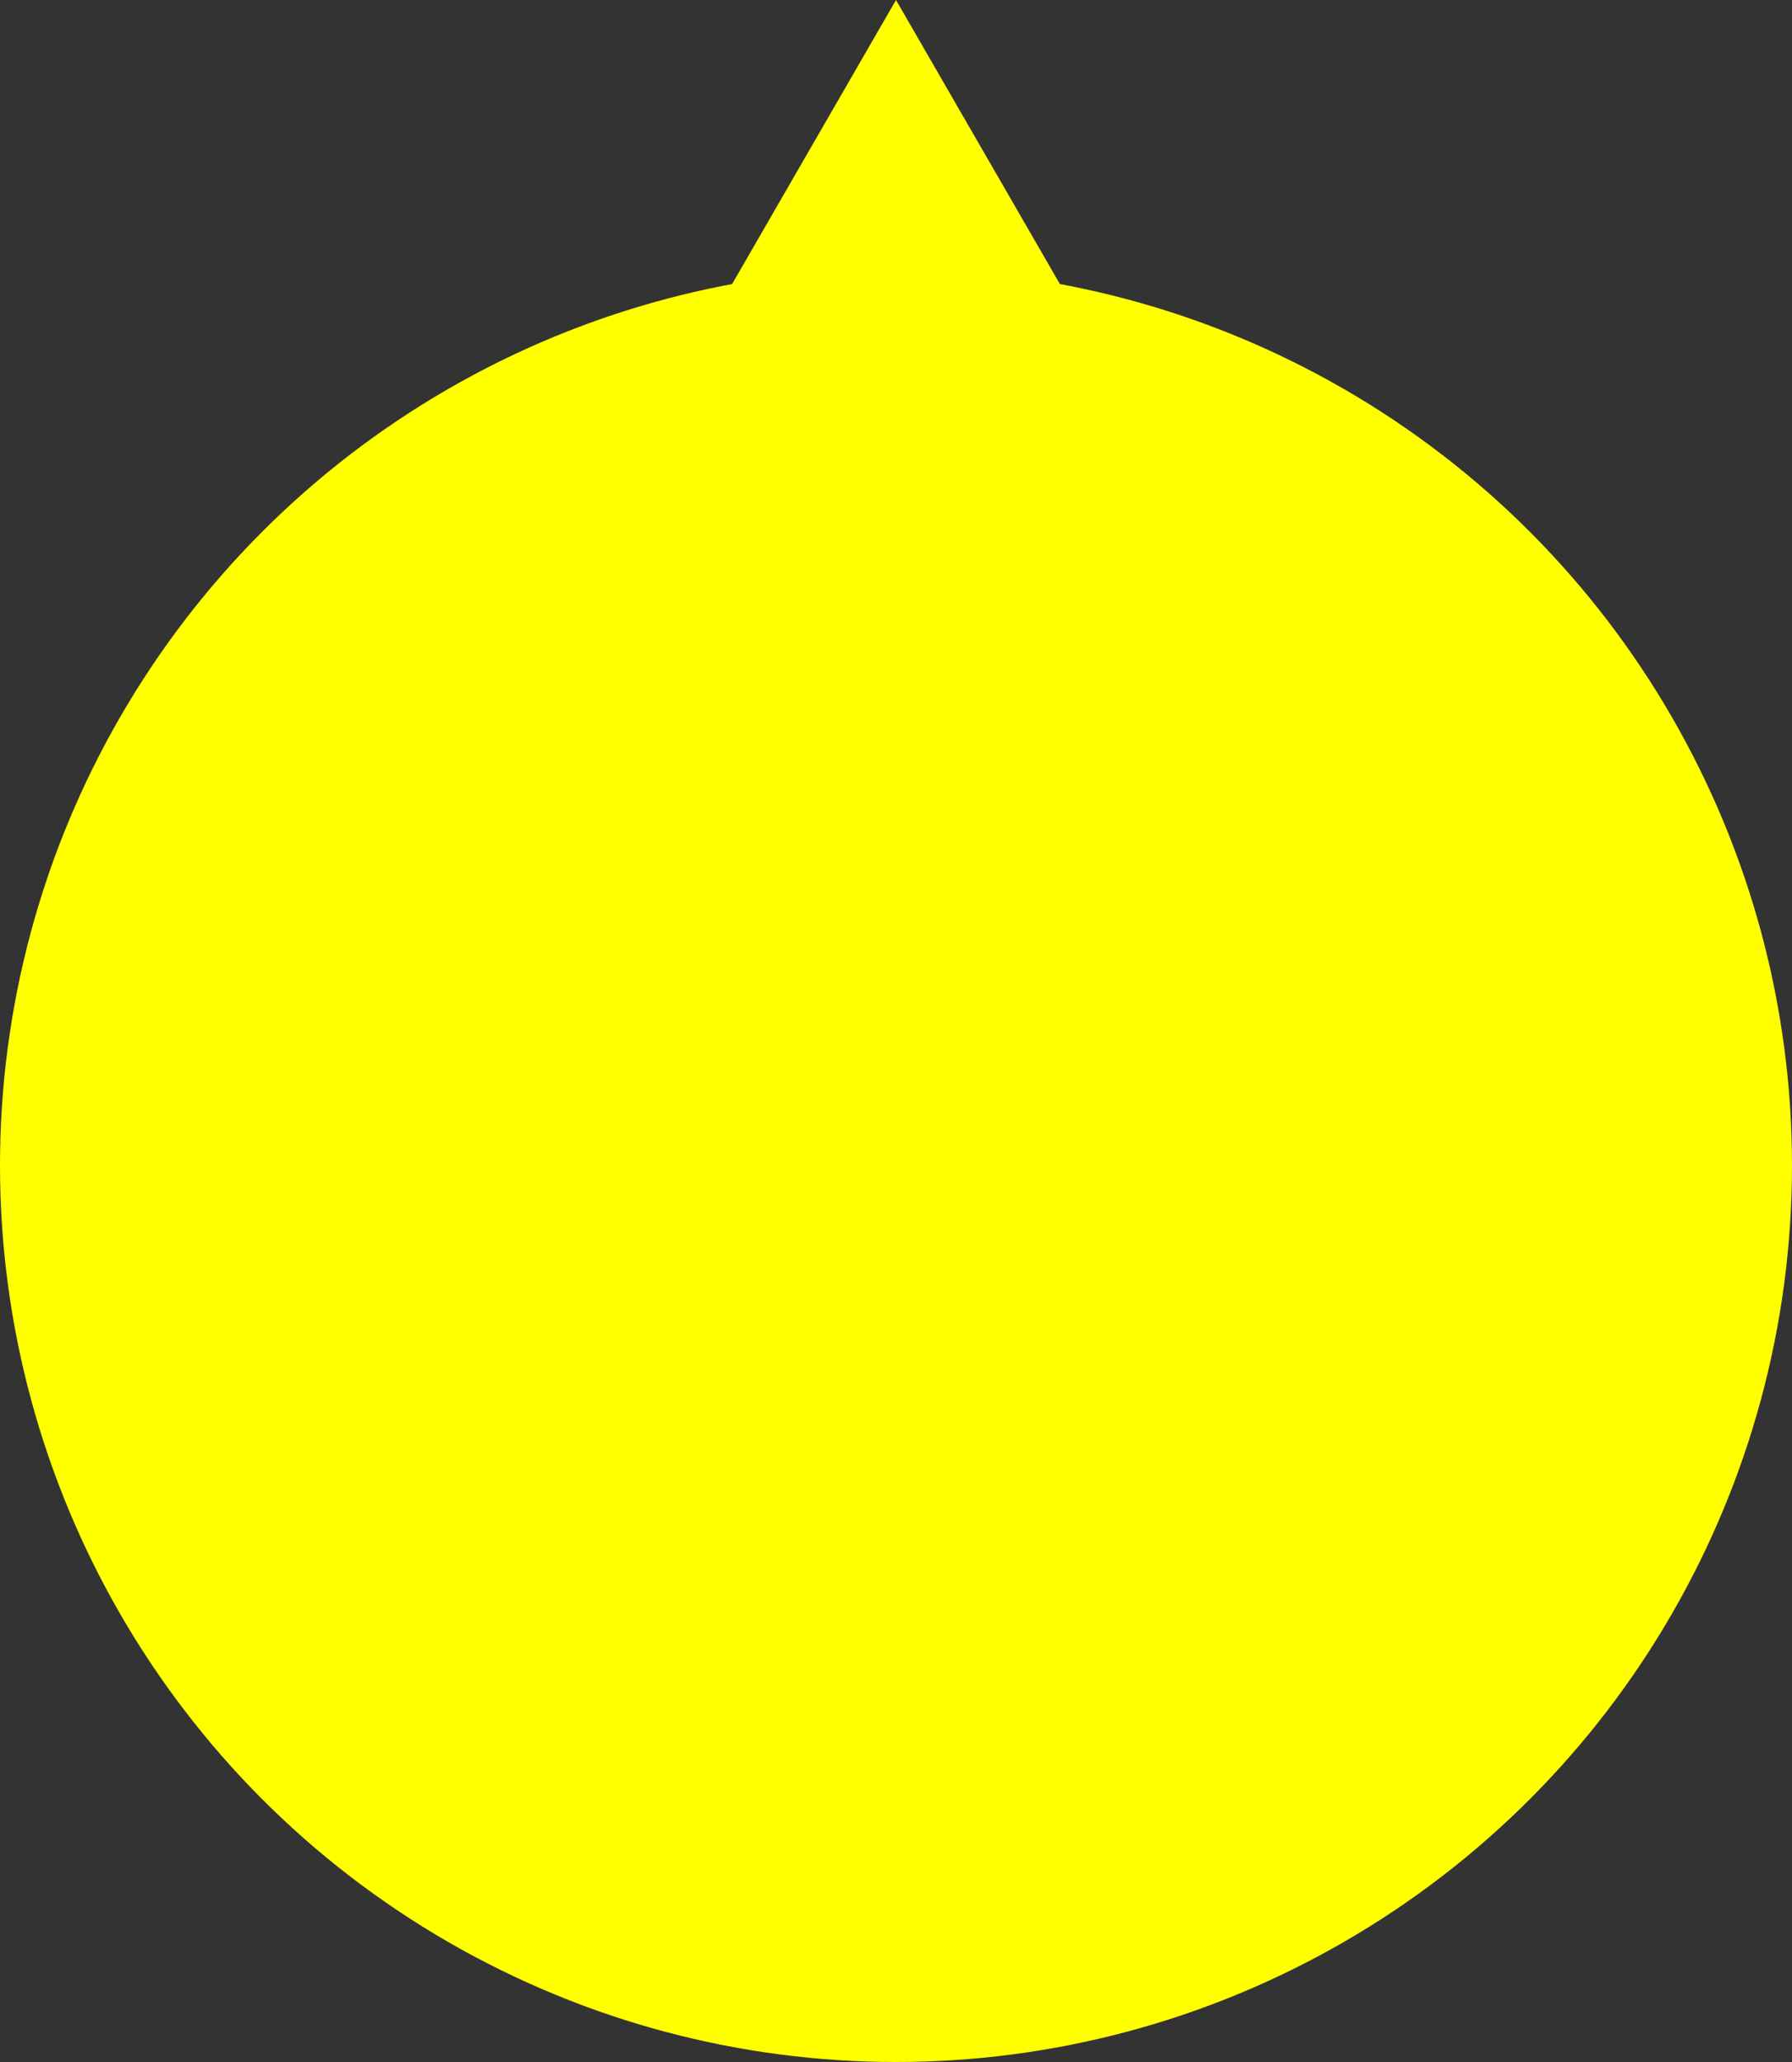 <svg width="100" height="115" viewBox="0 0 100 115" fill="none" xmlns="http://www.w3.org/2000/svg">
<rect x="0" y="0" width="100" height="115" fill="#333333" stroke="none"/>
<circle cx="50" cy="65" r="50" fill="#FFFF00"/>
<path d="M50 0L62.99 22.5H37.01L50 0Z" fill="#FFFF00"/>
</svg>
